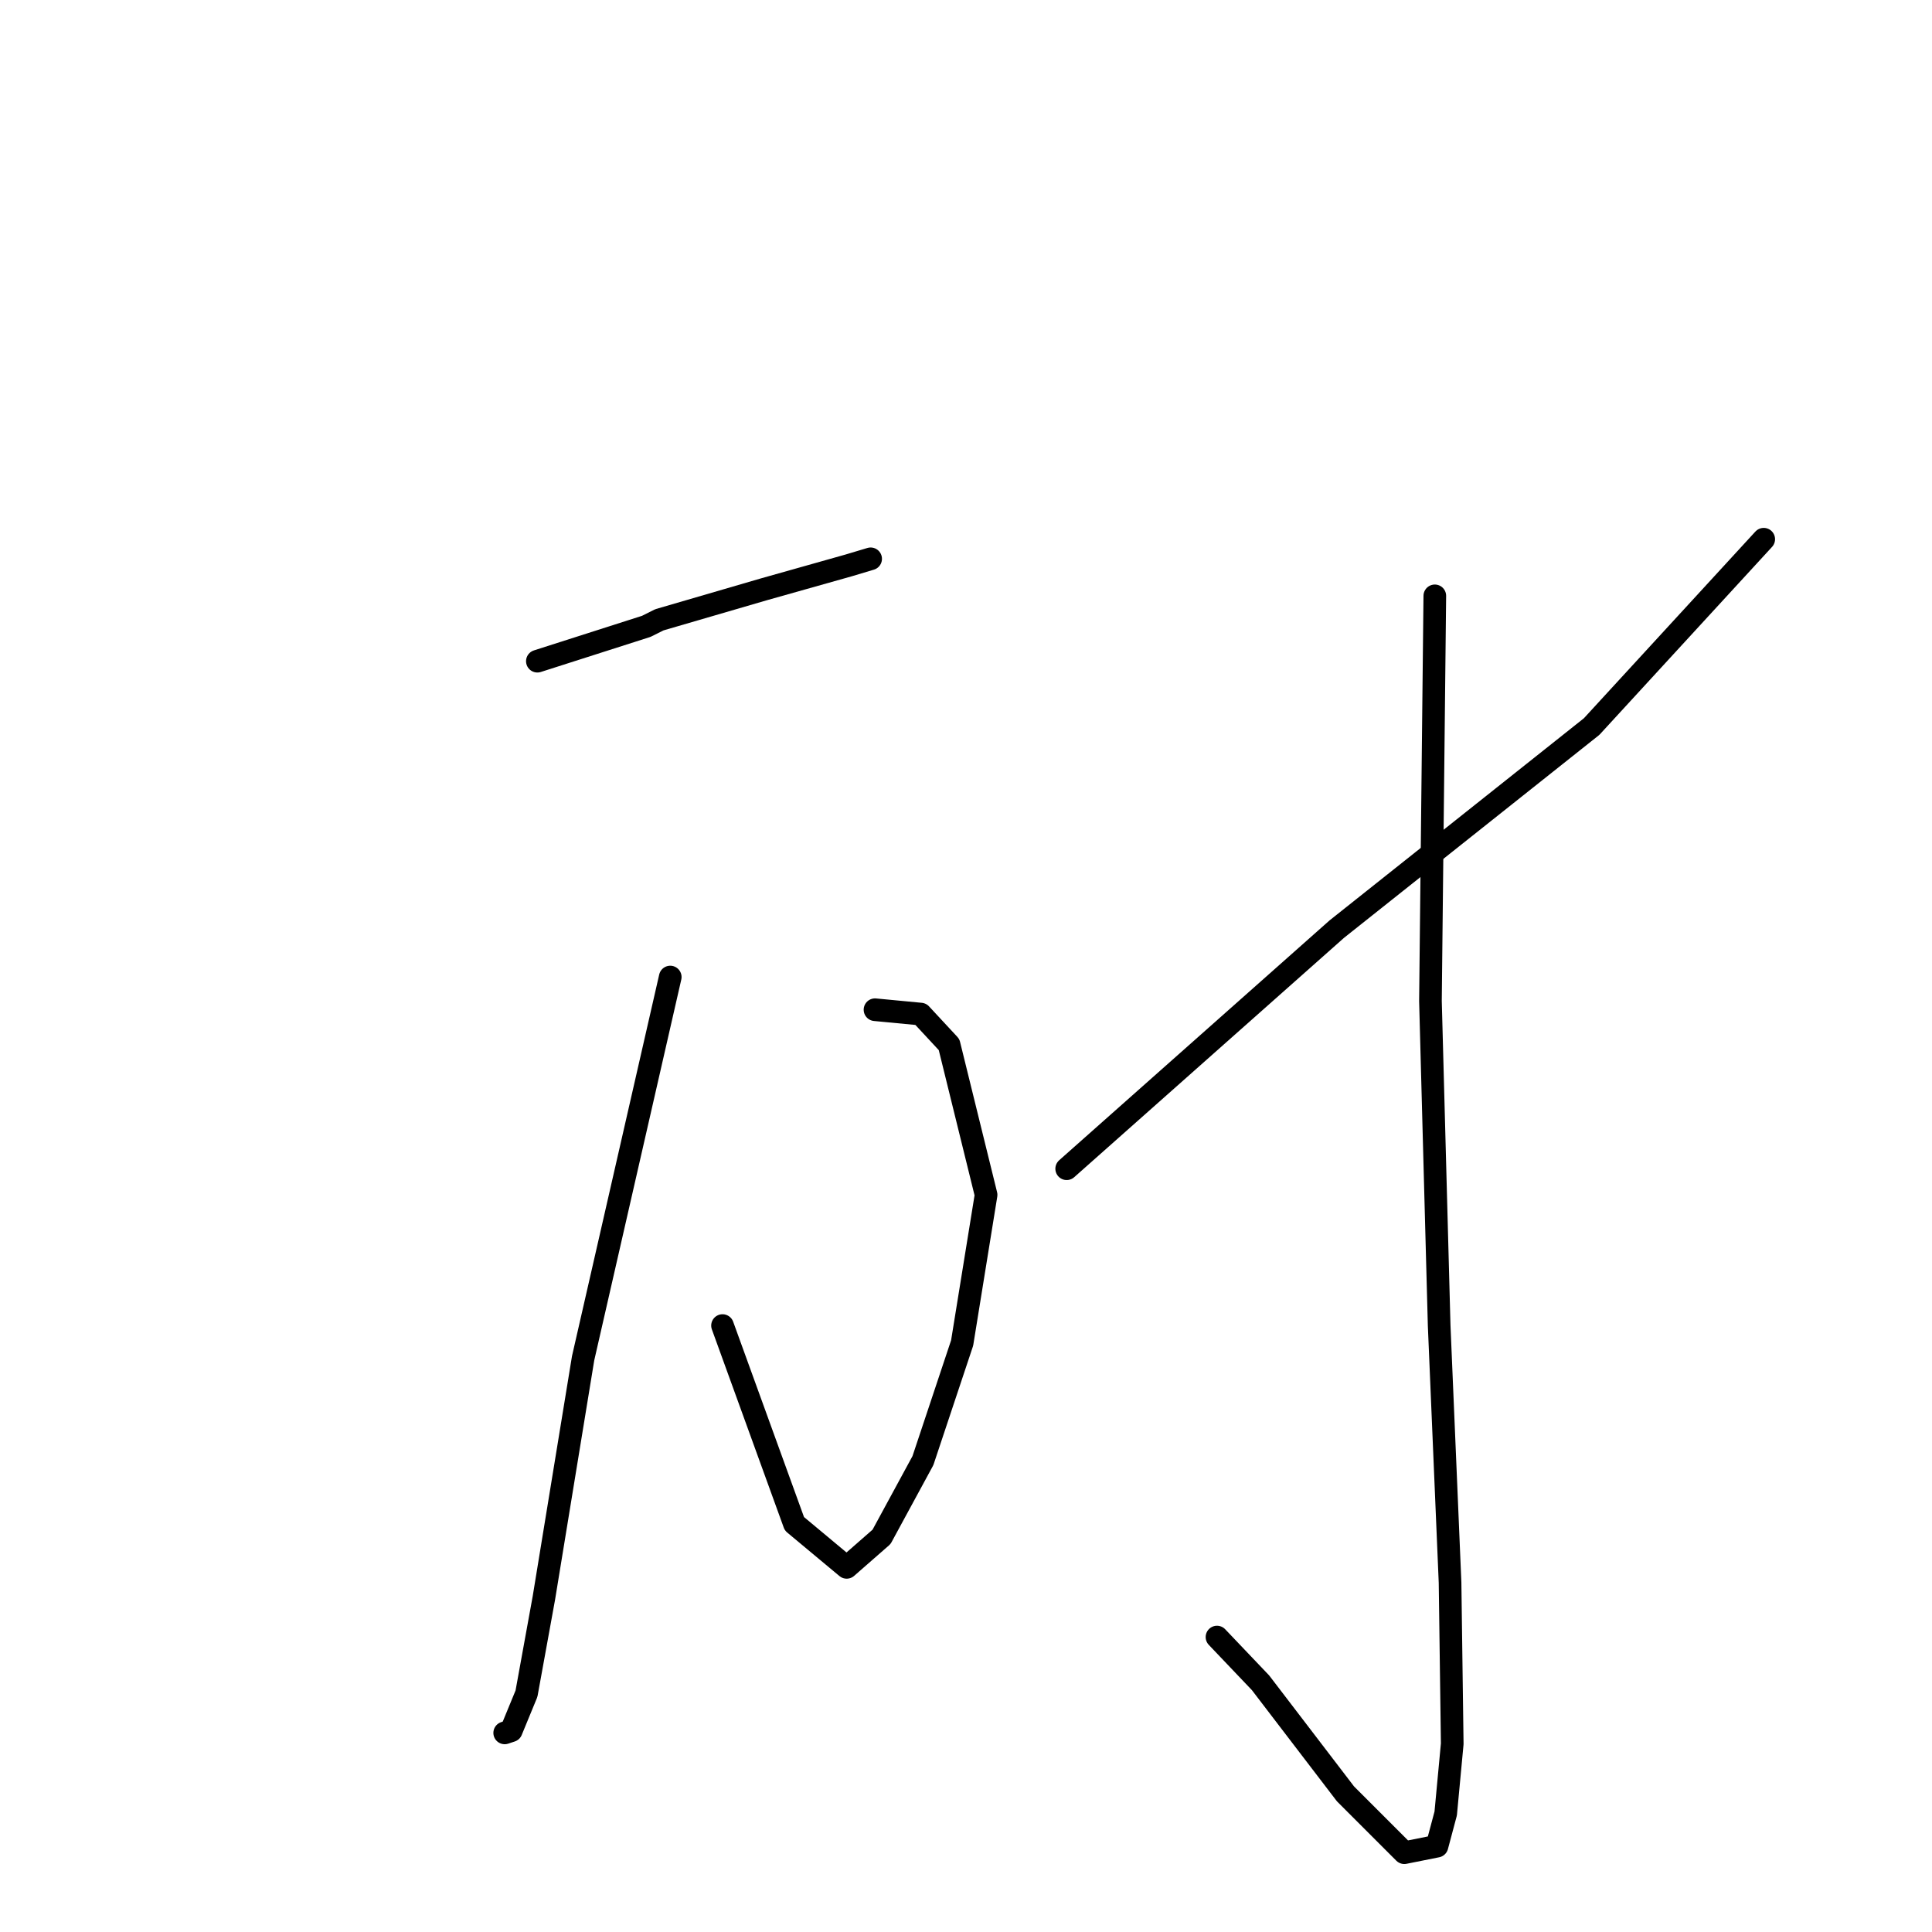 <?xml version="1.0" standalone="no"?>
    <svg width="256" height="256" xmlns="http://www.w3.org/2000/svg" version="1.1">
    <polyline stroke="black" stroke-width="3" stroke-linecap="round" fill="transparent" stroke-linejoin="round" points="71.204 87.612 85.636 82.994 87.368 82.128 101.222 78.087 112.478 74.912 115.365 74.046 115.365 74.046 " />
        <polyline stroke="black" stroke-width="3" stroke-linecap="round" fill="transparent" stroke-linejoin="round" points="115.942 133.793 122.003 134.37 125.755 138.411 130.662 158.326 127.487 177.953 122.292 193.539 116.808 203.641 112.19 207.682 105.263 201.909 95.738 175.644 95.738 175.644 " />
        <polyline stroke="black" stroke-width="3" stroke-linecap="round" fill="transparent" stroke-linejoin="round" points="88.811 129.463 77.266 179.973 72.07 211.723 69.761 224.422 67.741 229.329 66.875 229.618 66.875 229.618 " />
        <polyline stroke="black" stroke-width="3" stroke-linecap="round" fill="transparent" stroke-linejoin="round" points="190.12 78.953 189.542 132.638 190.697 175.644 192.14 209.702 192.429 231.061 191.563 240.297 190.408 244.626 186.079 245.492 178.286 237.699 167.029 222.979 161.257 216.918 161.257 216.918 " />
        <polyline stroke="black" stroke-width="3" stroke-linecap="round" fill="transparent" stroke-linejoin="round" points="141.341 154.863 177.131 123.113 210.901 96.271 233.703 71.449 233.703 71.449 " />
        </svg>
